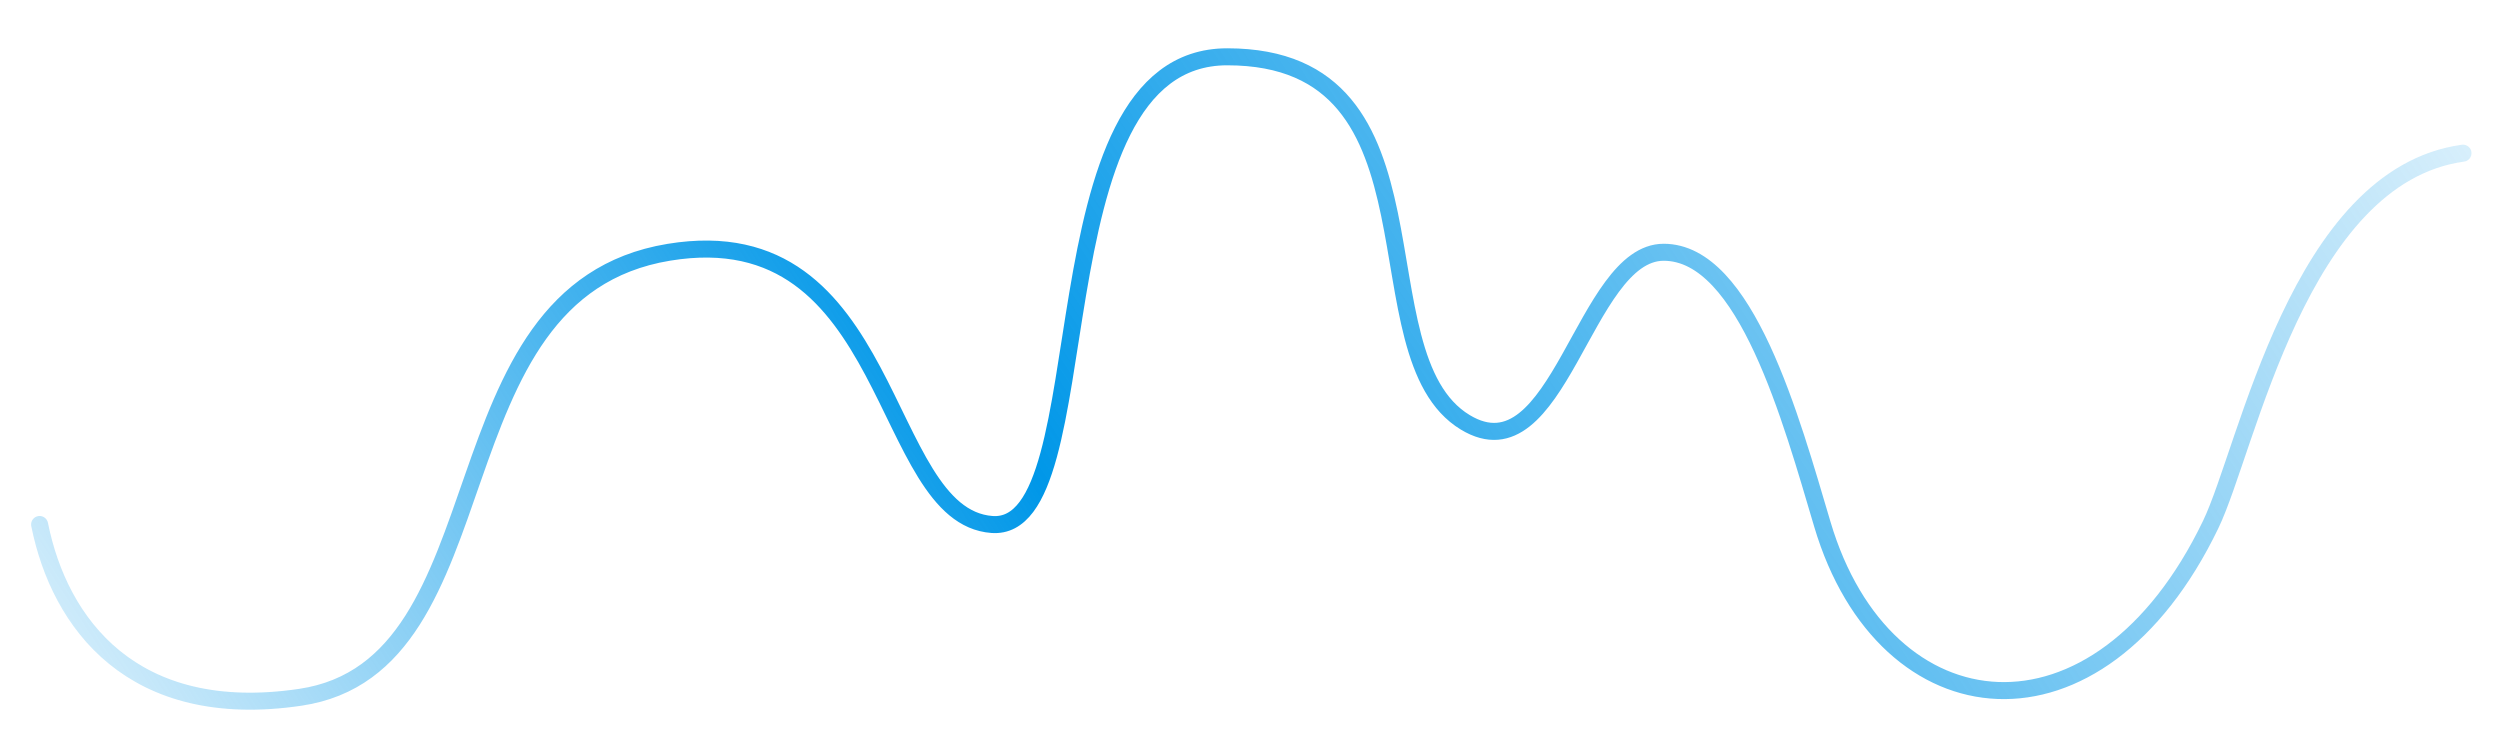 <svg width="441" height="131" viewBox="0 0 441 131" fill="none" xmlns="http://www.w3.org/2000/svg">
<g filter="url(#filter0_d_54_597)">
<path d="M6.987 84.52C10.487 102 23.387 119.4 52.985 115C89.984 109.5 75.484 43.5 117.983 36.5C157.981 29.912 154.981 83.02 174.981 84.52C194.98 86.02 181.48 2.02 216.479 2.02C256.505 2.02 238.798 54.596 258.477 66.5C274.976 76.481 279.361 36.5 293.476 36.5C307.975 36.5 315.975 66.02 321.475 84.52C332.468 121.5 370.182 125.624 389.972 84.52C396.472 71.02 405.471 23.02 434.47 19.02" stroke="url(#paint0_linear_54_597)" stroke-width="3" stroke-linecap="round"/>
</g>
<defs>
<filter id="filter0_d_54_597" x="0.487" y="0.52" width="440.483" height="129.67" filterUnits="userSpaceOnUse" color-interpolation-filters="sRGB">
<feFlood flood-opacity="0" result="BackgroundImageFix"/>
<feColorMatrix in="SourceAlpha" type="matrix" values="0 0 0 0 0 0 0 0 0 0 0 0 0 0 0 0 0 0 127 0" result="hardAlpha"/>
<feOffset dy="8"/>
<feGaussianBlur stdDeviation="2.5"/>
<feColorMatrix type="matrix" values="0 0 0 0 0 0 0 0 0 0 0 0 0 0 0 0 0 0 0.25 0"/>
<feBlend mode="normal" in2="BackgroundImageFix" result="effect1_dropShadow_54_597"/>
<feBlend mode="normal" in="SourceGraphic" in2="effect1_dropShadow_54_597" result="shape"/>
</filter>
<linearGradient id="paint0_linear_54_597" x1="471.469" y1="-9" x2="66.561" y2="254.944" gradientUnits="userSpaceOnUse">
<stop stop-color="#0097E8" stop-opacity="0"/>
<stop offset="0.597" stop-color="#0097E8"/>
<stop offset="1" stop-color="#0097E8" stop-opacity="0"/>
</linearGradient>
</defs>
</svg>
